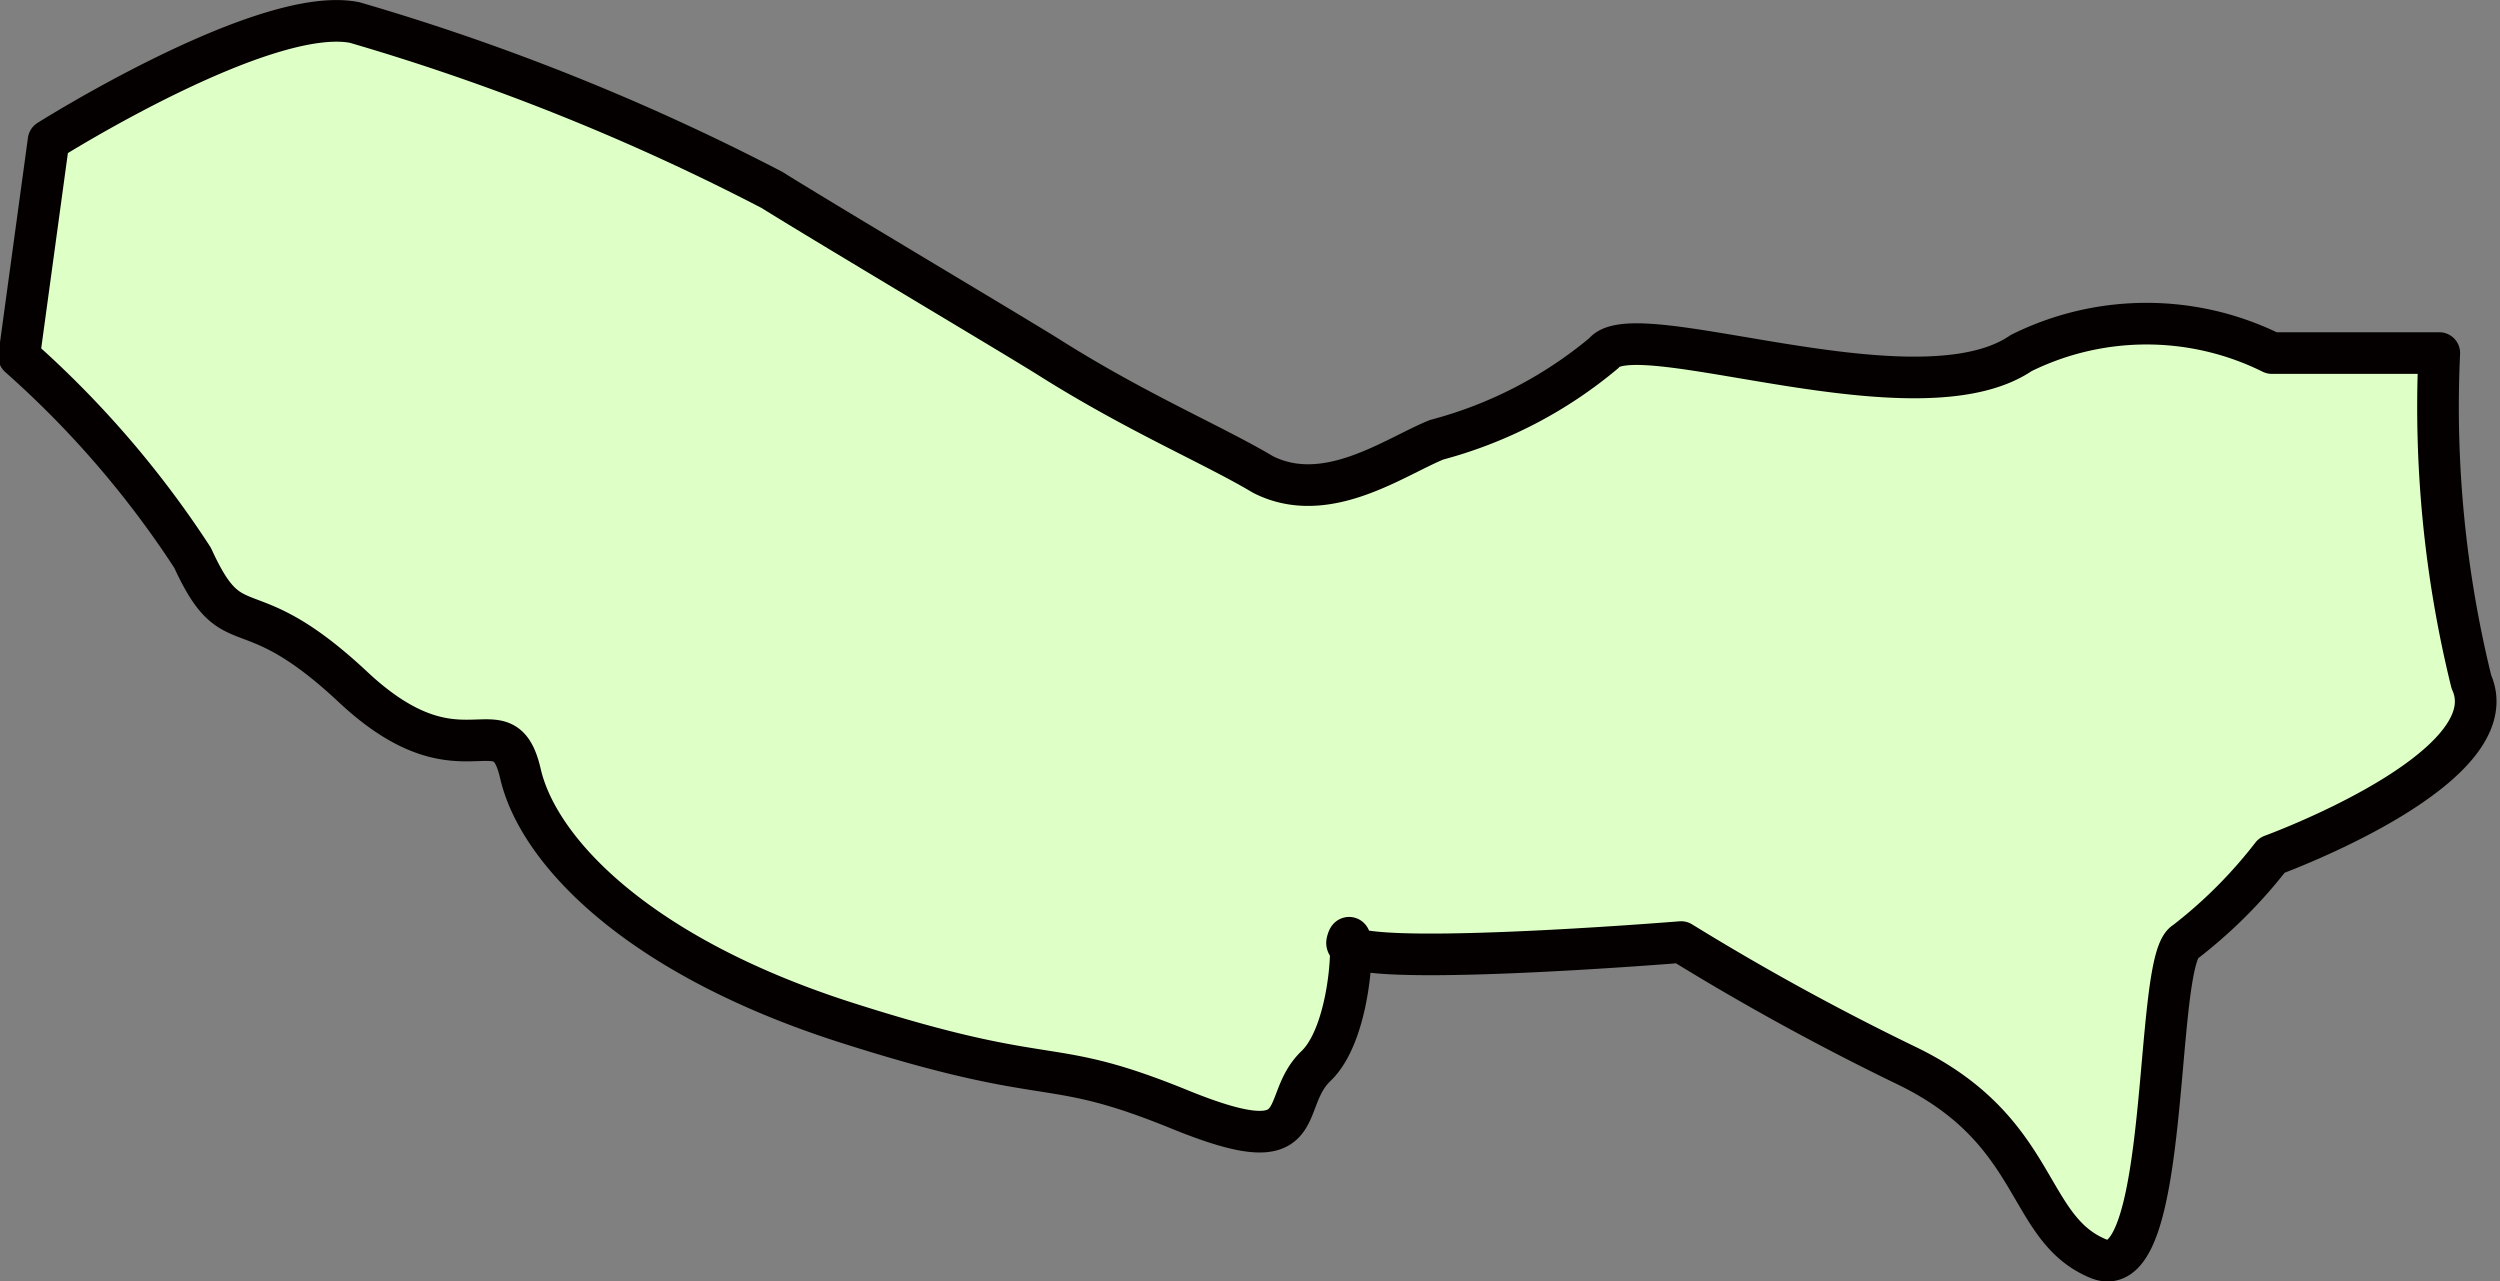 <svg xmlns="http://www.w3.org/2000/svg" viewBox="0 0 28.82 14.77"><rect x="0" y="0" width="28.82" height="14.77" fill="#808080" stroke="none"/><defs><style>.cls-1{fill:#deffc6;stroke:#040000;stroke-linecap:round;stroke-linejoin:round;stroke-width:0.48px;fill-rule:evenodd;}</style></defs><g id="レイヤー_2" data-name="レイヤー 2"><g id="レイヤー_1-2" data-name="レイヤー 1"><path class="cls-1" d="M.56,1.62S3.05.05,4.09.26A26.48,26.48,0,0,1,8.9,2.19c.64.4,2.88,1.73,3.21,1.94,1,.63,1.88,1,2.45,1.34.73.37,1.51-.2,2-.4a5,5,0,0,0,1.93-1c.36-.46,3.61.82,4.81,0a3.25,3.25,0,0,1,2.89,0h1.93a13.25,13.25,0,0,0,.37,3.79c.45,1-2.3,2-2.3,2a5.53,5.53,0,0,1-1,1c-.37.21-.15,4-1,3.65s-.66-1.47-2.2-2.22a29.25,29.25,0,0,1-2.61-1.43s-3.93.32-3.85,0,.09,1-.36,1.43,0,1.14-1.57.5-1.4-.22-3.84-1S6.2,9.79,6,8.92s-.67.18-1.93-1S2.7,7.48,2.22,6.43a11.38,11.38,0,0,0-2-2.32Z"/></g></g></svg>